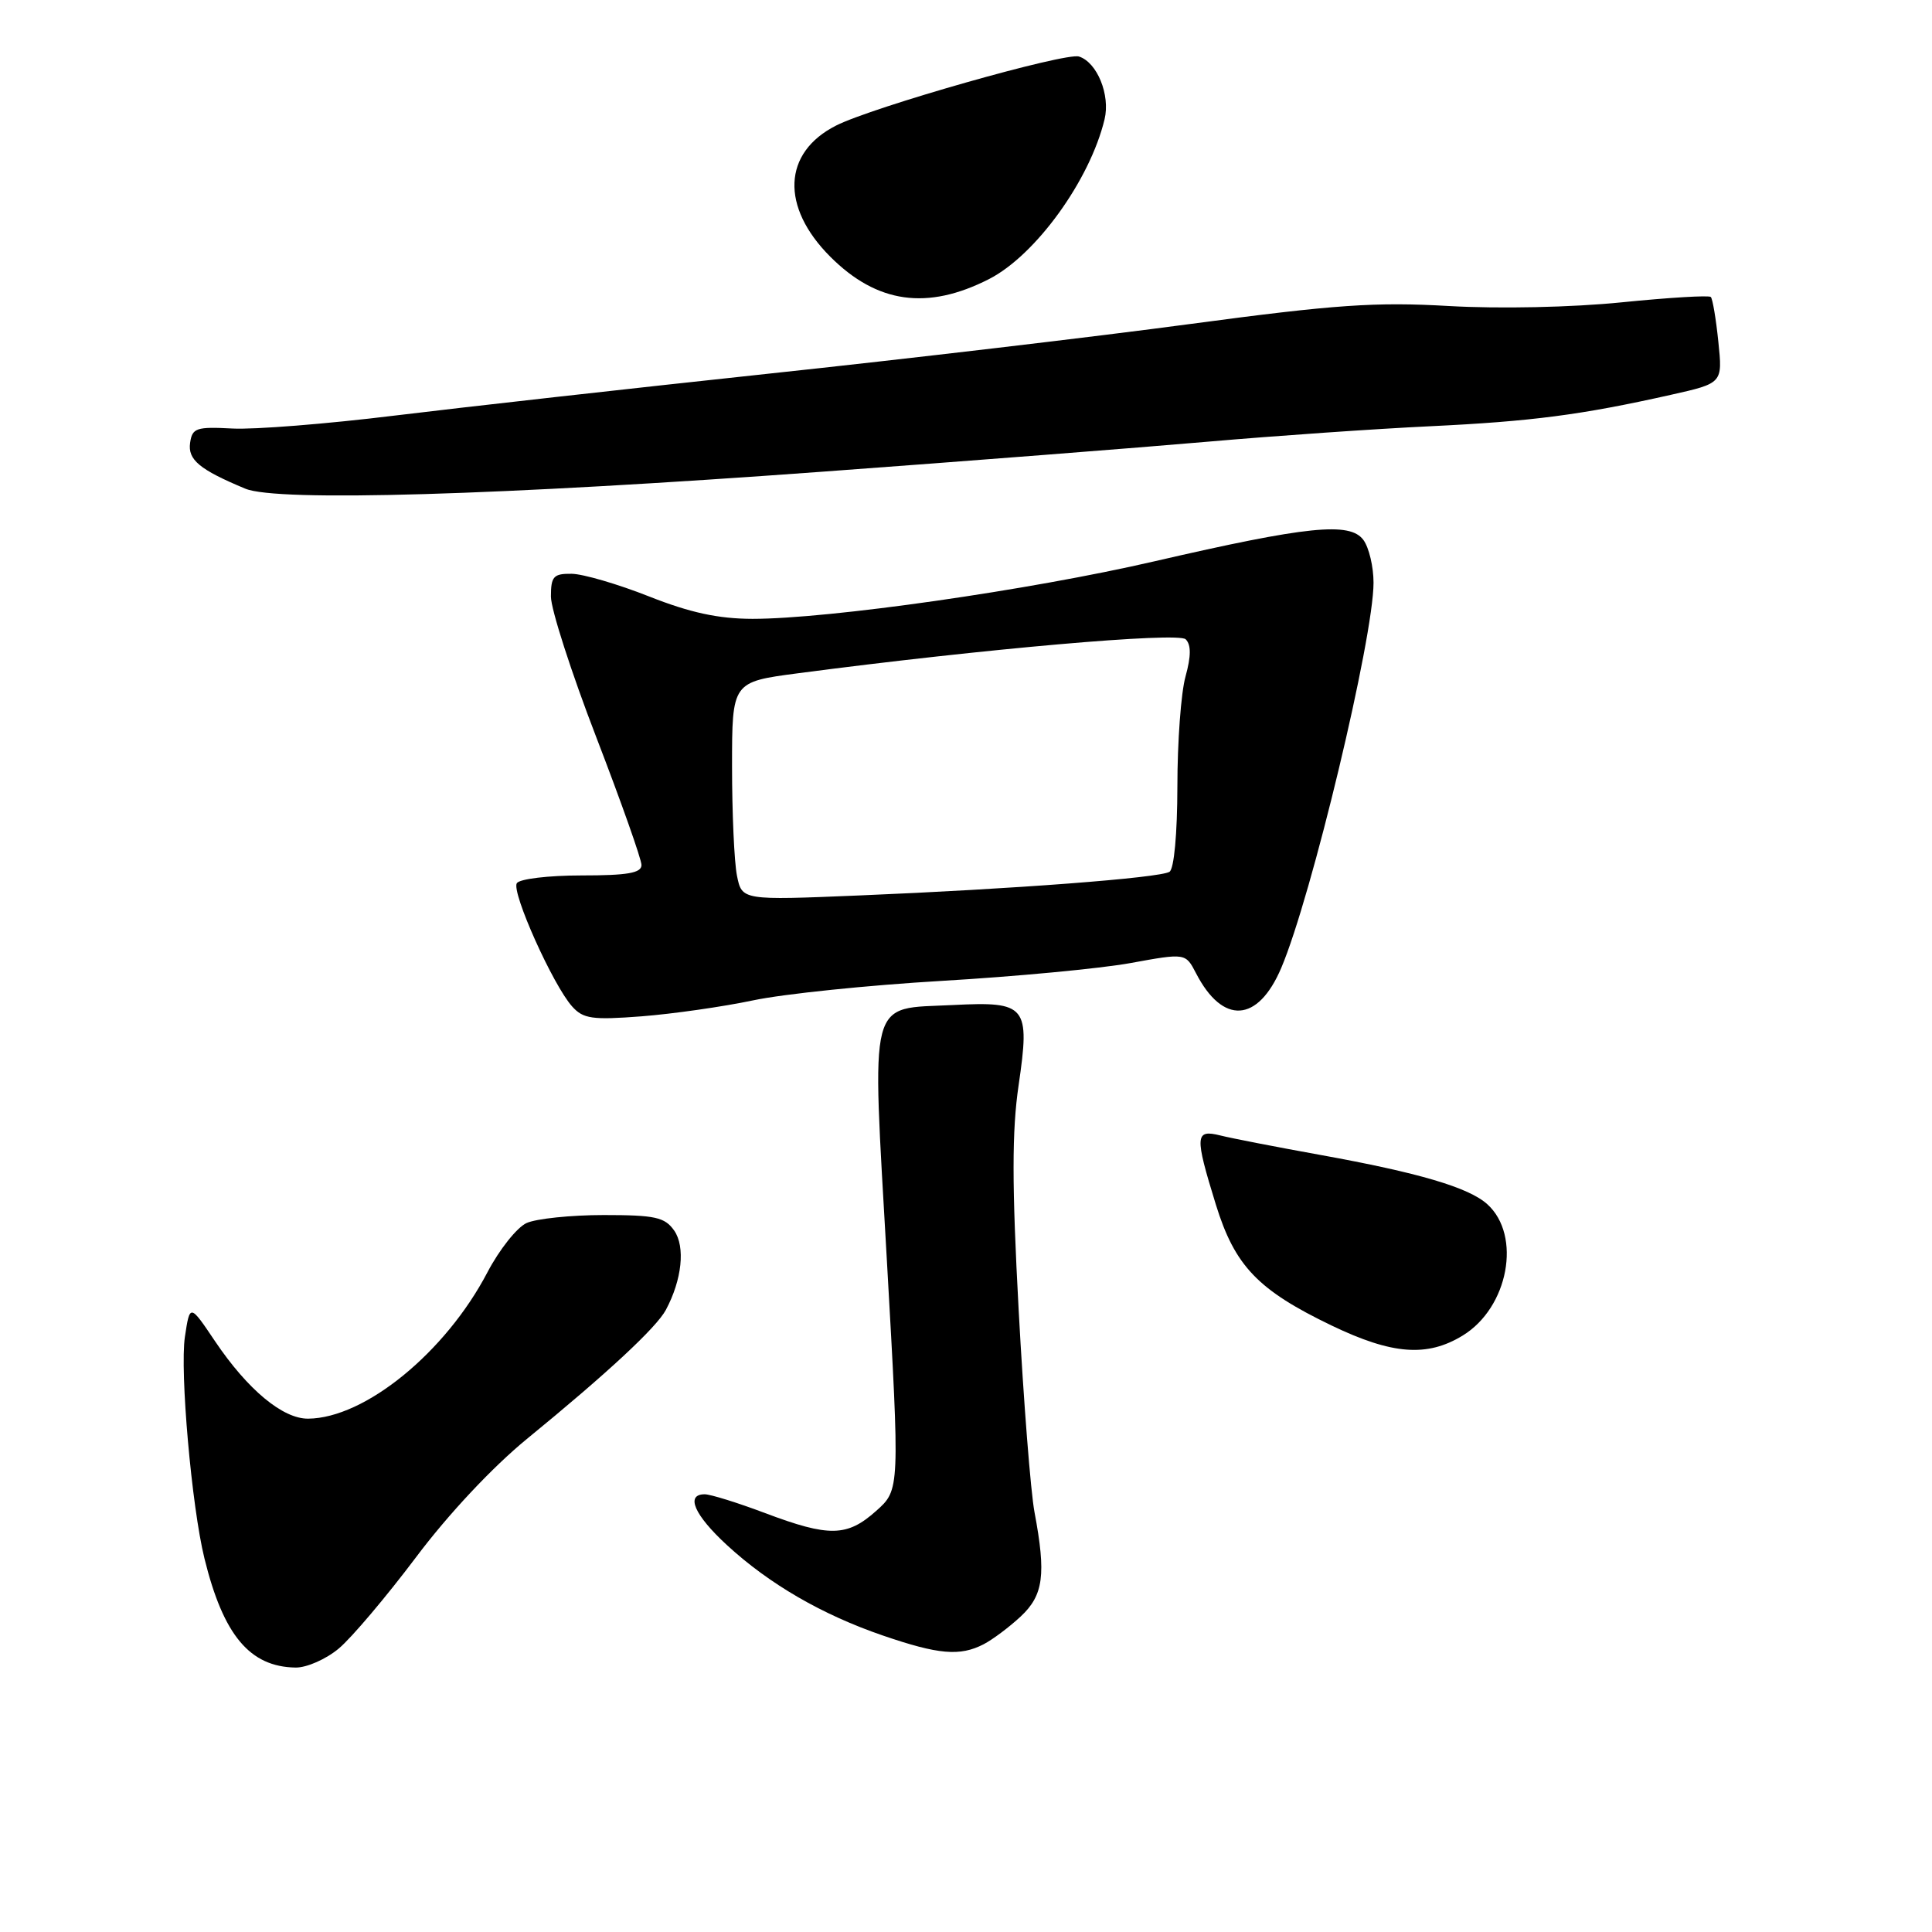 <?xml version="1.0" encoding="UTF-8" standalone="no"?>
<!DOCTYPE svg PUBLIC "-//W3C//DTD SVG 1.1//EN" "http://www.w3.org/Graphics/SVG/1.1/DTD/svg11.dtd" >
<svg xmlns="http://www.w3.org/2000/svg" xmlns:xlink="http://www.w3.org/1999/xlink" version="1.1" viewBox="0 0 256 256">
 <g >
 <path fill="currentColor"
d=" M 44.91 218.42 C 46.60 217.00 51.19 211.57 55.12 206.35 C 59.40 200.64 65.27 194.39 69.80 190.68 C 80.48 181.95 86.98 175.91 88.23 173.57 C 90.37 169.57 90.83 165.20 89.33 163.05 C 88.08 161.28 86.82 161.00 79.99 161.00 C 75.65 161.00 71.05 161.48 69.77 162.06 C 68.50 162.64 66.16 165.58 64.58 168.60 C 59.03 179.20 48.35 187.92 40.83 187.98 C 37.47 188.01 32.82 184.14 28.50 177.73 C 25.16 172.76 25.16 172.76 24.50 177.14 C 23.82 181.71 25.39 199.60 27.09 206.50 C 29.59 216.67 33.10 220.87 39.17 220.96 C 40.64 220.98 43.23 219.84 44.91 218.42 Z  M 130.32 217.88 C 131.52 217.26 133.74 215.60 135.25 214.19 C 138.27 211.37 138.63 208.64 137.08 200.39 C 136.57 197.70 135.63 185.66 134.98 173.63 C 134.08 156.98 134.08 149.87 134.97 143.81 C 136.51 133.27 136.03 132.68 126.31 133.17 C 114.91 133.75 115.50 131.45 117.52 167.08 C 119.24 197.40 119.24 197.40 116.10 200.20 C 112.25 203.64 109.88 203.69 101.40 200.50 C 97.75 199.12 94.14 198.00 93.38 198.00 C 90.80 198.00 91.99 200.74 96.31 204.72 C 101.93 209.90 108.94 213.96 117.00 216.72 C 124.36 219.24 127.18 219.49 130.32 217.88 Z  M 193.81 176.97 C 199.87 173.28 201.66 163.72 197.08 159.57 C 194.62 157.34 187.98 155.39 174.93 153.03 C 169.11 151.98 163.15 150.82 161.68 150.45 C 158.34 149.62 158.29 150.49 161.10 159.59 C 163.62 167.75 166.67 170.94 176.47 175.65 C 184.47 179.49 189.10 179.85 193.81 176.97 Z  M 99.81 132.55 C 103.83 131.70 115.08 130.54 124.81 129.97 C 134.54 129.40 145.78 128.34 149.80 127.61 C 157.09 126.28 157.09 126.28 158.48 128.96 C 162.02 135.81 166.68 135.52 169.77 128.26 C 173.78 118.83 182.00 84.51 182.00 77.21 C 182.00 75.10 181.40 72.56 180.66 71.55 C 178.88 69.12 173.27 69.69 153.00 74.37 C 136.40 78.21 109.87 82.00 99.71 82.00 C 95.19 81.99 91.46 81.19 86.00 79.03 C 81.88 77.40 77.26 76.05 75.75 76.03 C 73.34 76.00 73.00 76.38 73.00 79.05 C 73.00 80.72 75.70 89.10 79.00 97.66 C 82.30 106.23 85.00 113.86 85.00 114.62 C 85.00 115.68 83.15 116.00 77.06 116.00 C 72.68 116.00 68.83 116.46 68.48 117.03 C 67.75 118.22 73.27 130.53 75.81 133.36 C 77.28 135.00 78.47 135.17 85.00 134.67 C 89.12 134.35 95.79 133.40 99.81 132.55 Z  M 109.00 62.50 C 127.97 61.11 150.93 59.32 160.00 58.53 C 169.07 57.74 182.35 56.82 189.50 56.48 C 202.91 55.84 209.53 54.98 221.38 52.32 C 228.26 50.78 228.26 50.78 227.69 45.29 C 227.38 42.26 226.93 39.59 226.69 39.35 C 226.45 39.11 221.13 39.43 214.88 40.06 C 208.26 40.73 198.69 40.93 192.00 40.55 C 182.28 39.99 176.99 40.35 157.79 42.92 C 145.29 44.60 120.09 47.57 101.79 49.52 C 83.48 51.48 61.20 53.98 52.27 55.07 C 43.34 56.17 33.67 56.94 30.77 56.78 C 26.01 56.53 25.47 56.71 25.19 58.68 C 24.87 60.92 26.43 62.22 32.50 64.75 C 36.72 66.52 66.13 65.65 109.00 62.50 Z  M 131.05 36.98 C 137.23 33.82 144.42 23.88 146.36 15.81 C 147.14 12.58 145.37 8.25 142.97 7.49 C 141.17 6.92 115.56 14.20 110.76 16.65 C 103.72 20.23 103.41 27.41 110.02 34.02 C 116.21 40.21 122.87 41.15 131.05 36.98 Z  M 97.65 116.02 C 97.29 114.22 97.00 107.71 97.00 101.56 C 97.00 90.36 97.00 90.36 105.75 89.21 C 130.38 85.97 156.12 83.72 157.11 84.71 C 157.84 85.44 157.83 86.94 157.09 89.63 C 156.49 91.76 156.01 98.31 156.01 104.19 C 156.00 110.48 155.57 115.15 154.96 115.52 C 153.66 116.33 134.22 117.81 113.90 118.65 C 98.31 119.30 98.31 119.30 97.65 116.02 Z "/>
</g>
</svg>